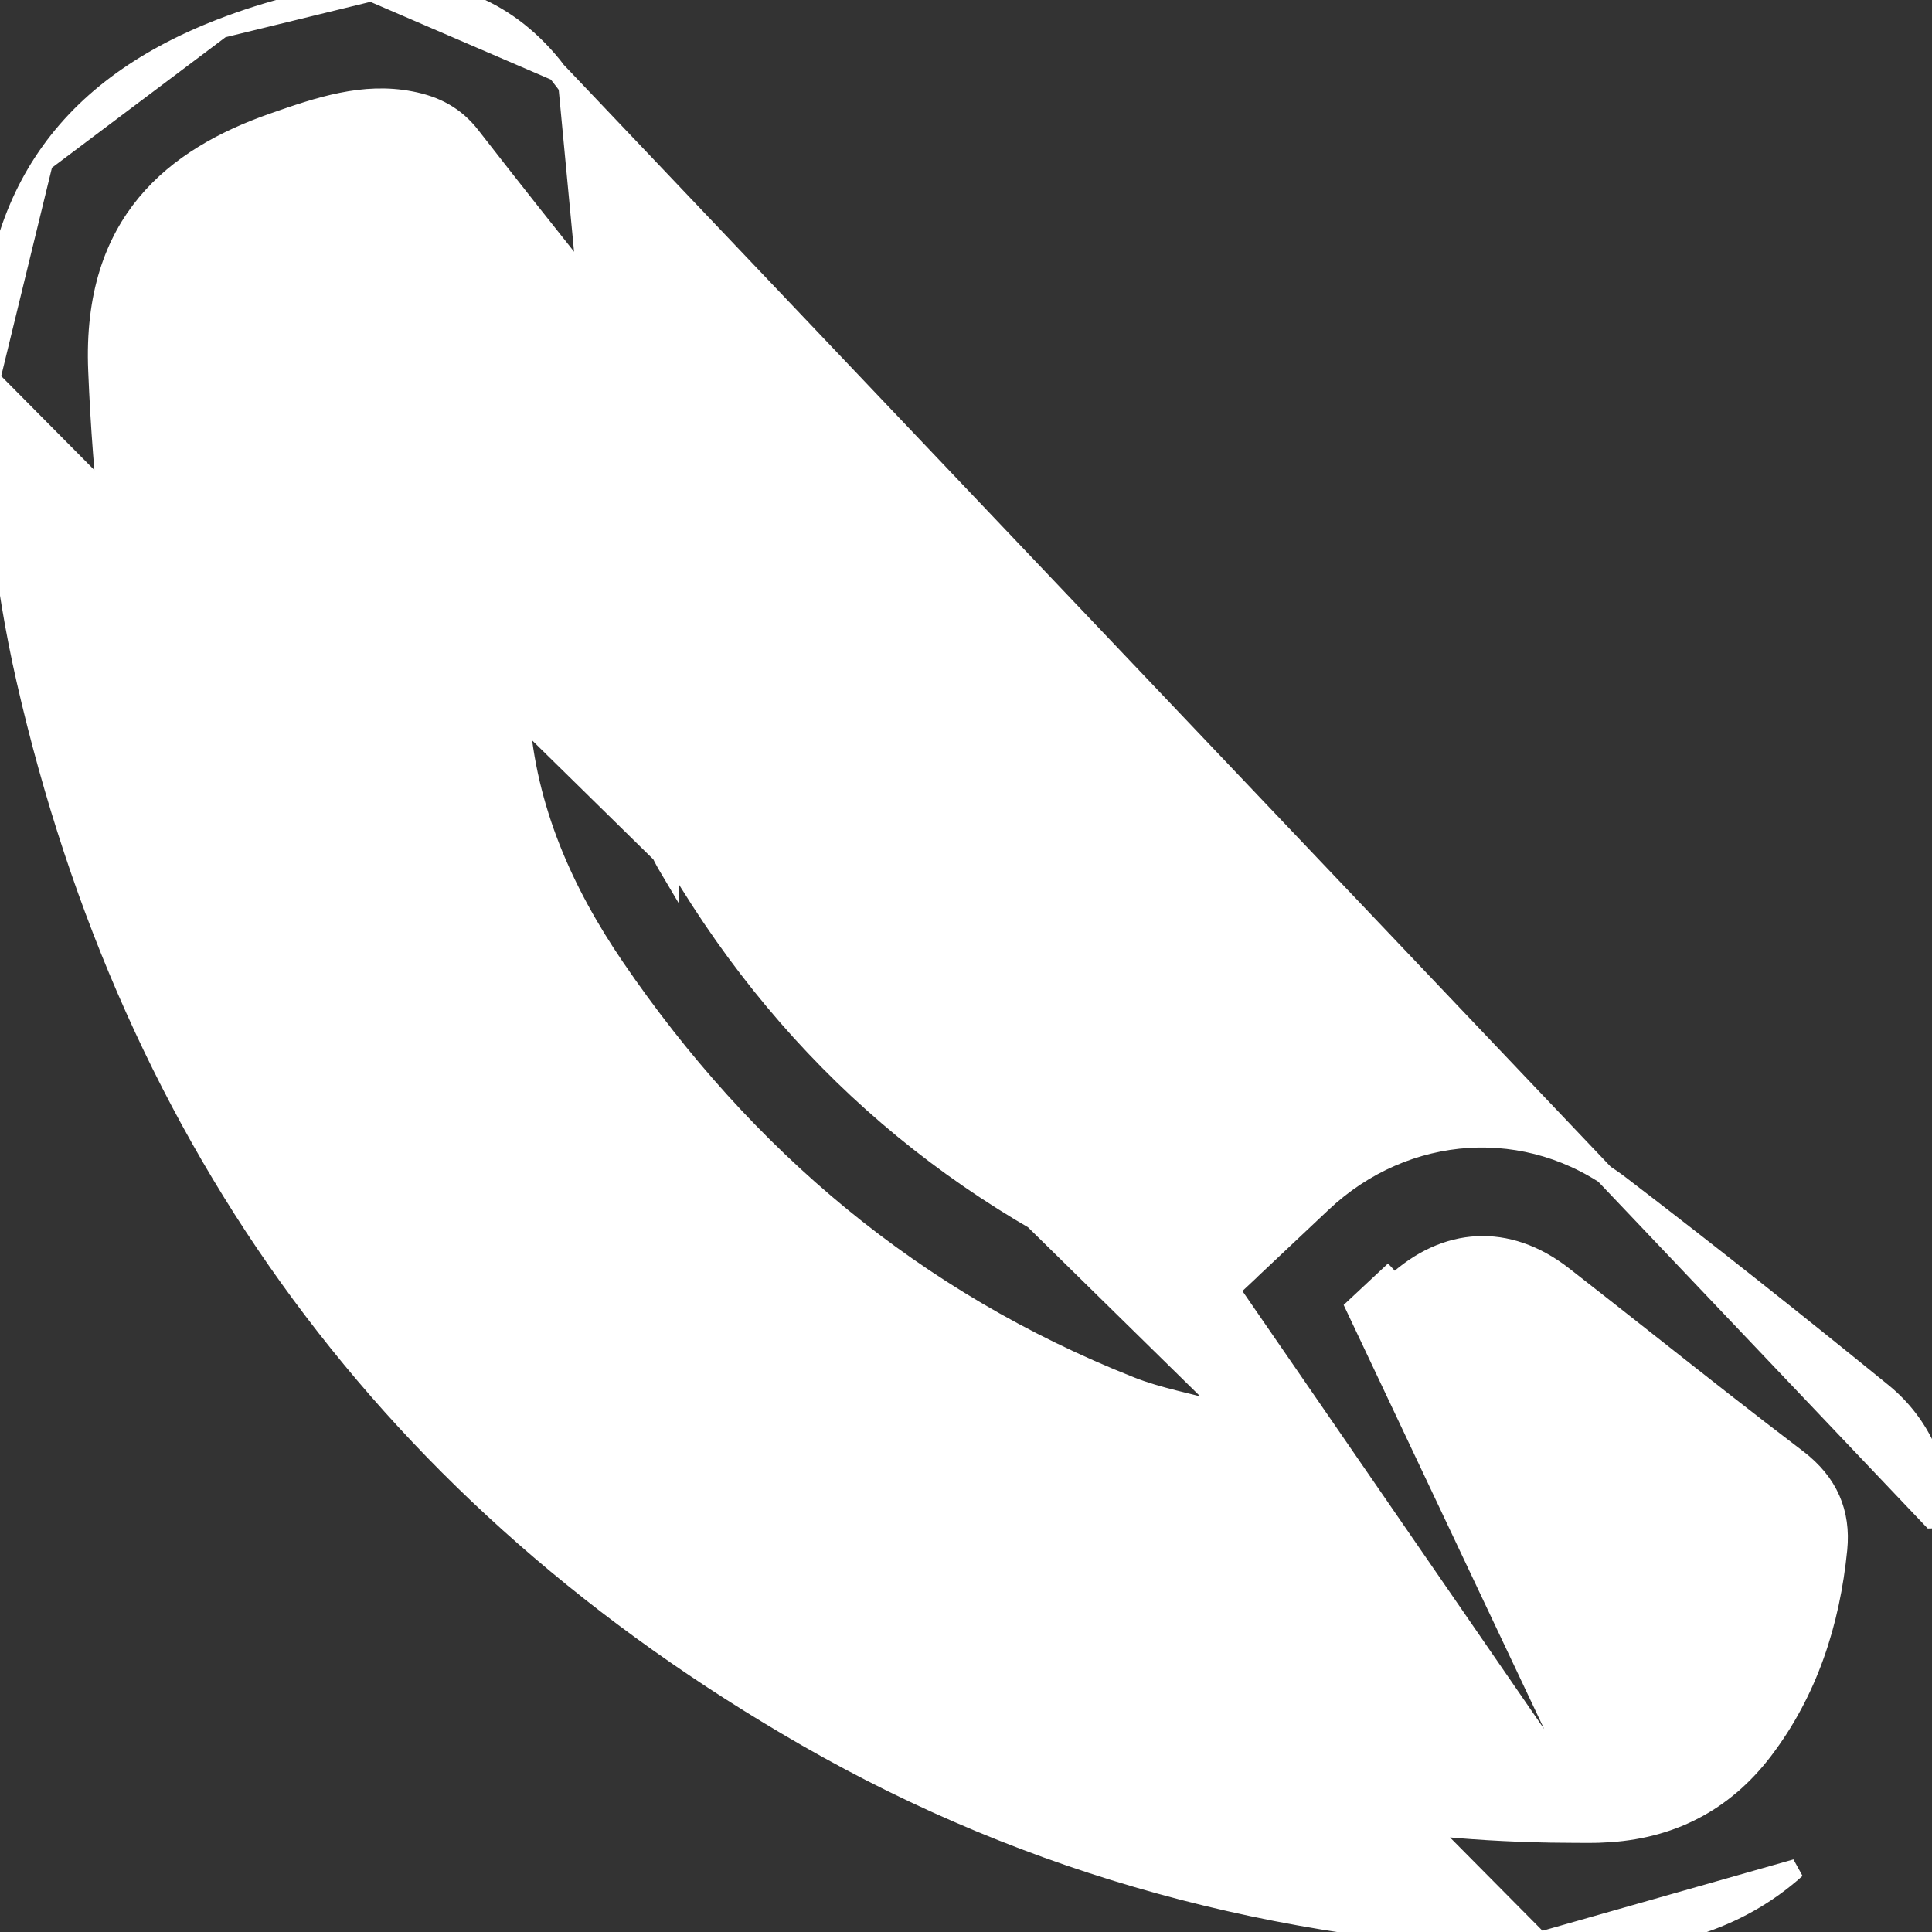 <svg width="20" height="20" viewBox="0 0 20 20" fill="none" xmlns="http://www.w3.org/2000/svg">
<rect x="0" y="0" width="20" height="20" fill="#333333" stroke="none"/>
<g clip-path="url(#clip0_982_1675)">
<path d="M15.938 20.099L15.938 20.099C13.24 19.999 10.693 19.326 8.35 17.981C4.062 15.518 1.369 11.855 0.269 7.035C0.035 6.01 -0.069 4.97 -0.098 3.924L15.938 20.099ZM15.938 20.099H15.941M15.938 20.099H15.941M15.941 20.099C16.008 20.099 16.075 20.1 16.142 20.1C16.232 20.1 16.323 20.101 16.411 20.101L16.412 20.101C17.214 20.092 17.976 19.899 18.593 19.345L15.941 20.099ZM2.291 0.293L2.291 0.293C2.785 0.102 3.317 -0.033 3.843 -0.086L2.291 0.293ZM2.291 0.293C1.458 0.615 0.845 1.072 0.449 1.678M2.291 0.293L0.449 1.678M5.766 0.742L5.766 0.742C6.176 1.278 6.596 1.805 7.016 2.333C7.235 2.607 7.453 2.882 7.671 3.158C8.463 4.163 8.395 5.45 7.508 6.375L7.508 6.375C7.404 6.483 7.3 6.593 7.196 6.704C7.002 6.911 6.806 7.12 6.604 7.319L6.604 7.319C6.549 7.372 6.519 7.42 6.506 7.465C6.494 7.508 6.494 7.556 6.515 7.613L6.42 7.647M5.766 0.742L19.998 15.722L20.098 15.72C20.098 15.72 20.098 15.72 20.098 15.72C20.091 15.227 19.893 14.748 19.49 14.419L19.49 14.419C18.594 13.69 17.689 12.971 16.771 12.269C15.826 11.547 14.55 11.636 13.686 12.45C13.441 12.68 13.198 12.91 12.954 13.14L12.936 13.158C12.841 13.248 12.772 13.313 12.713 13.36C12.652 13.409 12.609 13.431 12.571 13.44C12.533 13.448 12.487 13.446 12.414 13.426C12.338 13.405 12.244 13.368 12.11 13.314C9.925 12.425 8.218 10.969 7.017 8.944L7.017 8.944C6.901 8.749 6.816 8.533 6.74 8.306C6.708 8.212 6.676 8.112 6.645 8.011C6.603 7.877 6.56 7.741 6.515 7.613L6.42 7.647M5.766 0.742C5.275 0.099 4.608 -0.165 3.843 -0.086L5.766 0.742ZM6.42 7.647C6.466 7.775 6.507 7.906 6.548 8.037C6.653 8.369 6.757 8.703 6.931 8.995L6.939 2.397C7.157 2.671 7.375 2.944 7.592 3.219C8.353 4.186 8.289 5.417 7.436 6.305C7.33 6.415 7.225 6.527 7.121 6.638C6.928 6.844 6.735 7.05 6.534 7.247C6.408 7.37 6.368 7.497 6.42 7.647ZM16.604 18.974L16.604 18.974C17.286 18.943 17.84 18.661 18.253 18.12C18.718 17.509 18.947 16.798 19.023 16.036C19.06 15.662 18.929 15.35 18.607 15.104C18.092 14.713 17.584 14.312 17.076 13.911C16.778 13.676 16.48 13.441 16.181 13.208C15.891 12.982 15.586 12.882 15.291 12.897C14.996 12.912 14.701 13.042 14.432 13.294C14.432 13.294 14.432 13.294 14.432 13.294L14.364 13.221C14.253 13.325 14.142 13.428 14.031 13.532L16.604 18.974ZM16.604 18.974C16.492 18.98 16.383 18.978 16.257 18.977C16.194 18.976 16.126 18.975 16.051 18.975C9.149 18.858 3.071 13.98 1.447 7.22C1.18 6.109 1.06 4.982 1.013 3.837C0.98 3.057 1.184 2.507 1.515 2.108C1.847 1.707 2.315 1.45 2.826 1.271L2.826 1.271C3.304 1.103 3.764 0.949 4.254 1.045L4.254 1.045M16.604 18.974L4.254 1.045M4.254 1.045C4.508 1.094 4.711 1.2 4.873 1.409C5.279 1.932 5.691 2.45 6.103 2.968C6.33 3.253 6.556 3.539 6.782 3.824C7.022 4.129 7.128 4.441 7.114 4.741C7.1 5.041 6.965 5.34 6.699 5.619M4.254 1.045L6.699 5.619M0.449 1.678C0.052 2.285 -0.122 3.032 -0.098 3.924L0.449 1.678ZM6.699 5.619C6.566 5.758 6.434 5.898 6.303 6.037M6.699 5.619L6.303 6.037M6.303 6.037C6.073 6.281 5.844 6.524 5.61 6.763L6.303 6.037ZM12.592 14.603L12.62 14.507L5.381 7.399C5.381 7.399 5.381 7.399 5.381 7.399C5.45 8.375 5.833 9.233 6.366 10.015L6.366 10.015C7.71 11.986 9.467 13.466 11.701 14.351C11.849 14.41 12.001 14.452 12.15 14.49C12.195 14.501 12.239 14.512 12.283 14.523C12.388 14.549 12.49 14.574 12.592 14.603C12.592 14.603 12.592 14.603 12.592 14.603Z" fill="white" stroke="white" stroke-width="0.2"/>
</g>
<defs>
<clipPath id="clip0_982_1675">
<rect width="20" height="20" fill="white"/>
</clipPath>
</defs>
</svg>
